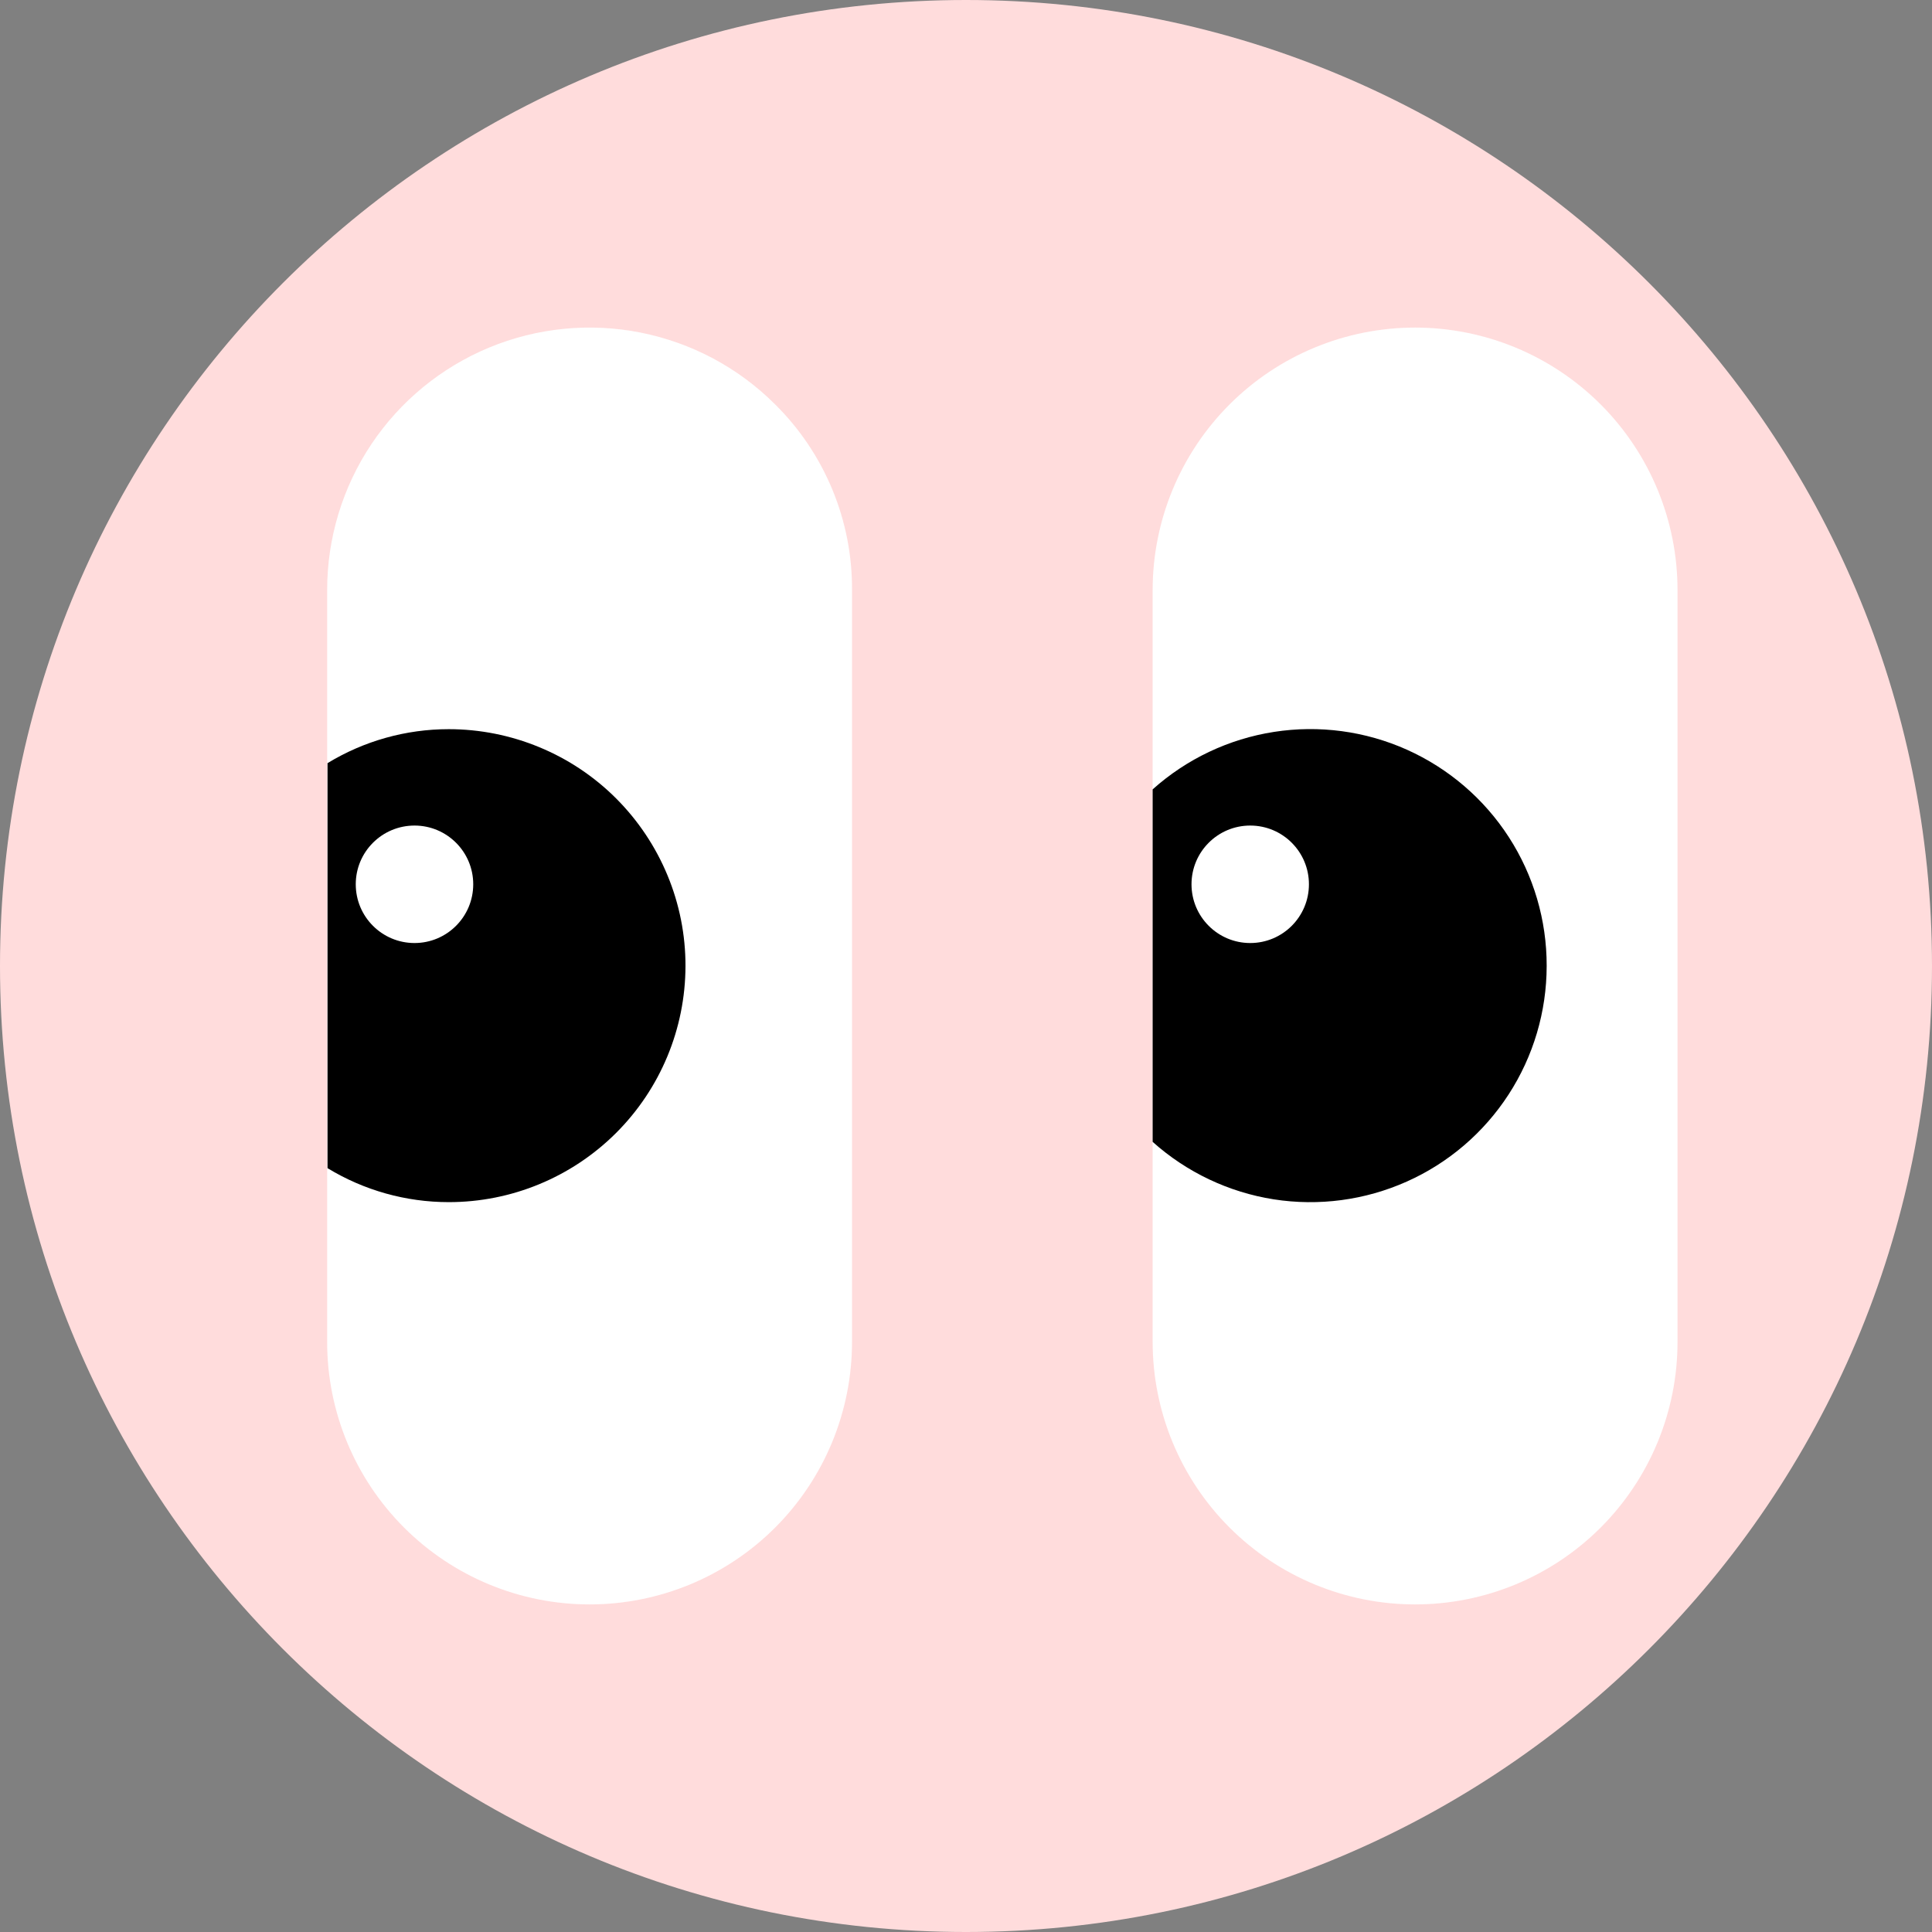 <svg width="36" height="36" viewBox="0 0 36 36" fill="none" xmlns="http://www.w3.org/2000/svg">
<rect x="0" y="0" width="36" height="36" fill="#808080" stroke="none"/>
<path d="M18 36C27.941 36 36 27.941 36 18C36 8.059 27.941 0 18 0C8.059 0 0 8.059 0 18C0 27.941 8.059 36 18 36Z" fill="#FFDCDC"/>
<path d="M31.258 10.994V25.006C31.258 26.303 30.743 27.547 29.826 28.464C28.909 29.381 27.665 29.896 26.368 29.896C25.072 29.896 23.828 29.381 22.911 28.464C21.994 27.547 21.478 26.303 21.478 25.006V10.994C21.478 9.697 21.994 8.453 22.911 7.536C23.828 6.619 25.072 6.104 26.368 6.104C27.665 6.104 28.909 6.619 29.826 7.536C30.743 8.453 31.258 9.697 31.258 10.994V10.994Z" fill="white"/>
<path d="M15.876 10.994V25.006C15.876 26.303 15.361 27.547 14.444 28.464C13.527 29.381 12.283 29.896 10.986 29.896C9.69 29.896 8.446 29.381 7.529 28.464C6.612 27.547 6.096 26.303 6.096 25.006V10.994C6.096 10.027 6.383 9.081 6.92 8.277C7.458 7.473 8.222 6.846 9.115 6.476C10.009 6.106 10.992 6.009 11.94 6.198C12.889 6.387 13.76 6.852 14.444 7.536C14.901 7.988 15.263 8.527 15.509 9.121C15.755 9.715 15.88 10.351 15.876 10.994Z" fill="white"/>
<path d="M28.82 18C28.819 18.85 28.573 19.682 28.11 20.395C27.647 21.108 26.988 21.672 26.211 22.018C25.435 22.364 24.575 22.479 23.735 22.348C22.895 22.216 22.112 21.844 21.478 21.277V14.709C22.112 14.141 22.898 13.769 23.738 13.638C24.579 13.507 25.44 13.622 26.217 13.97C26.994 14.319 27.653 14.884 28.115 15.599C28.577 16.314 28.822 17.148 28.82 17.999V18Z" fill="black"/>
<path d="M12.773 18C12.771 19.169 12.305 20.288 11.478 21.113C10.65 21.938 9.529 22.401 8.361 22.4C7.564 22.4 6.783 22.181 6.103 21.767V14.22C6.783 13.806 7.564 13.587 8.361 13.587C8.94 13.587 9.514 13.701 10.05 13.923C10.585 14.144 11.072 14.469 11.482 14.879C11.891 15.289 12.216 15.775 12.438 16.311C12.66 16.846 12.774 17.42 12.773 18V18Z" fill="black"/>
<path d="M23.296 17.572C23.901 17.572 24.39 17.082 24.39 16.477C24.39 15.873 23.901 15.383 23.296 15.383C22.692 15.383 22.202 15.873 22.202 16.477C22.202 17.082 22.692 17.572 23.296 17.572Z" fill="white"/>
<path d="M7.724 17.572C8.328 17.572 8.818 17.082 8.818 16.477C8.818 15.873 8.328 15.383 7.724 15.383C7.119 15.383 6.629 15.873 6.629 16.477C6.629 17.082 7.119 17.572 7.724 17.572Z" fill="white"/>
</svg>
